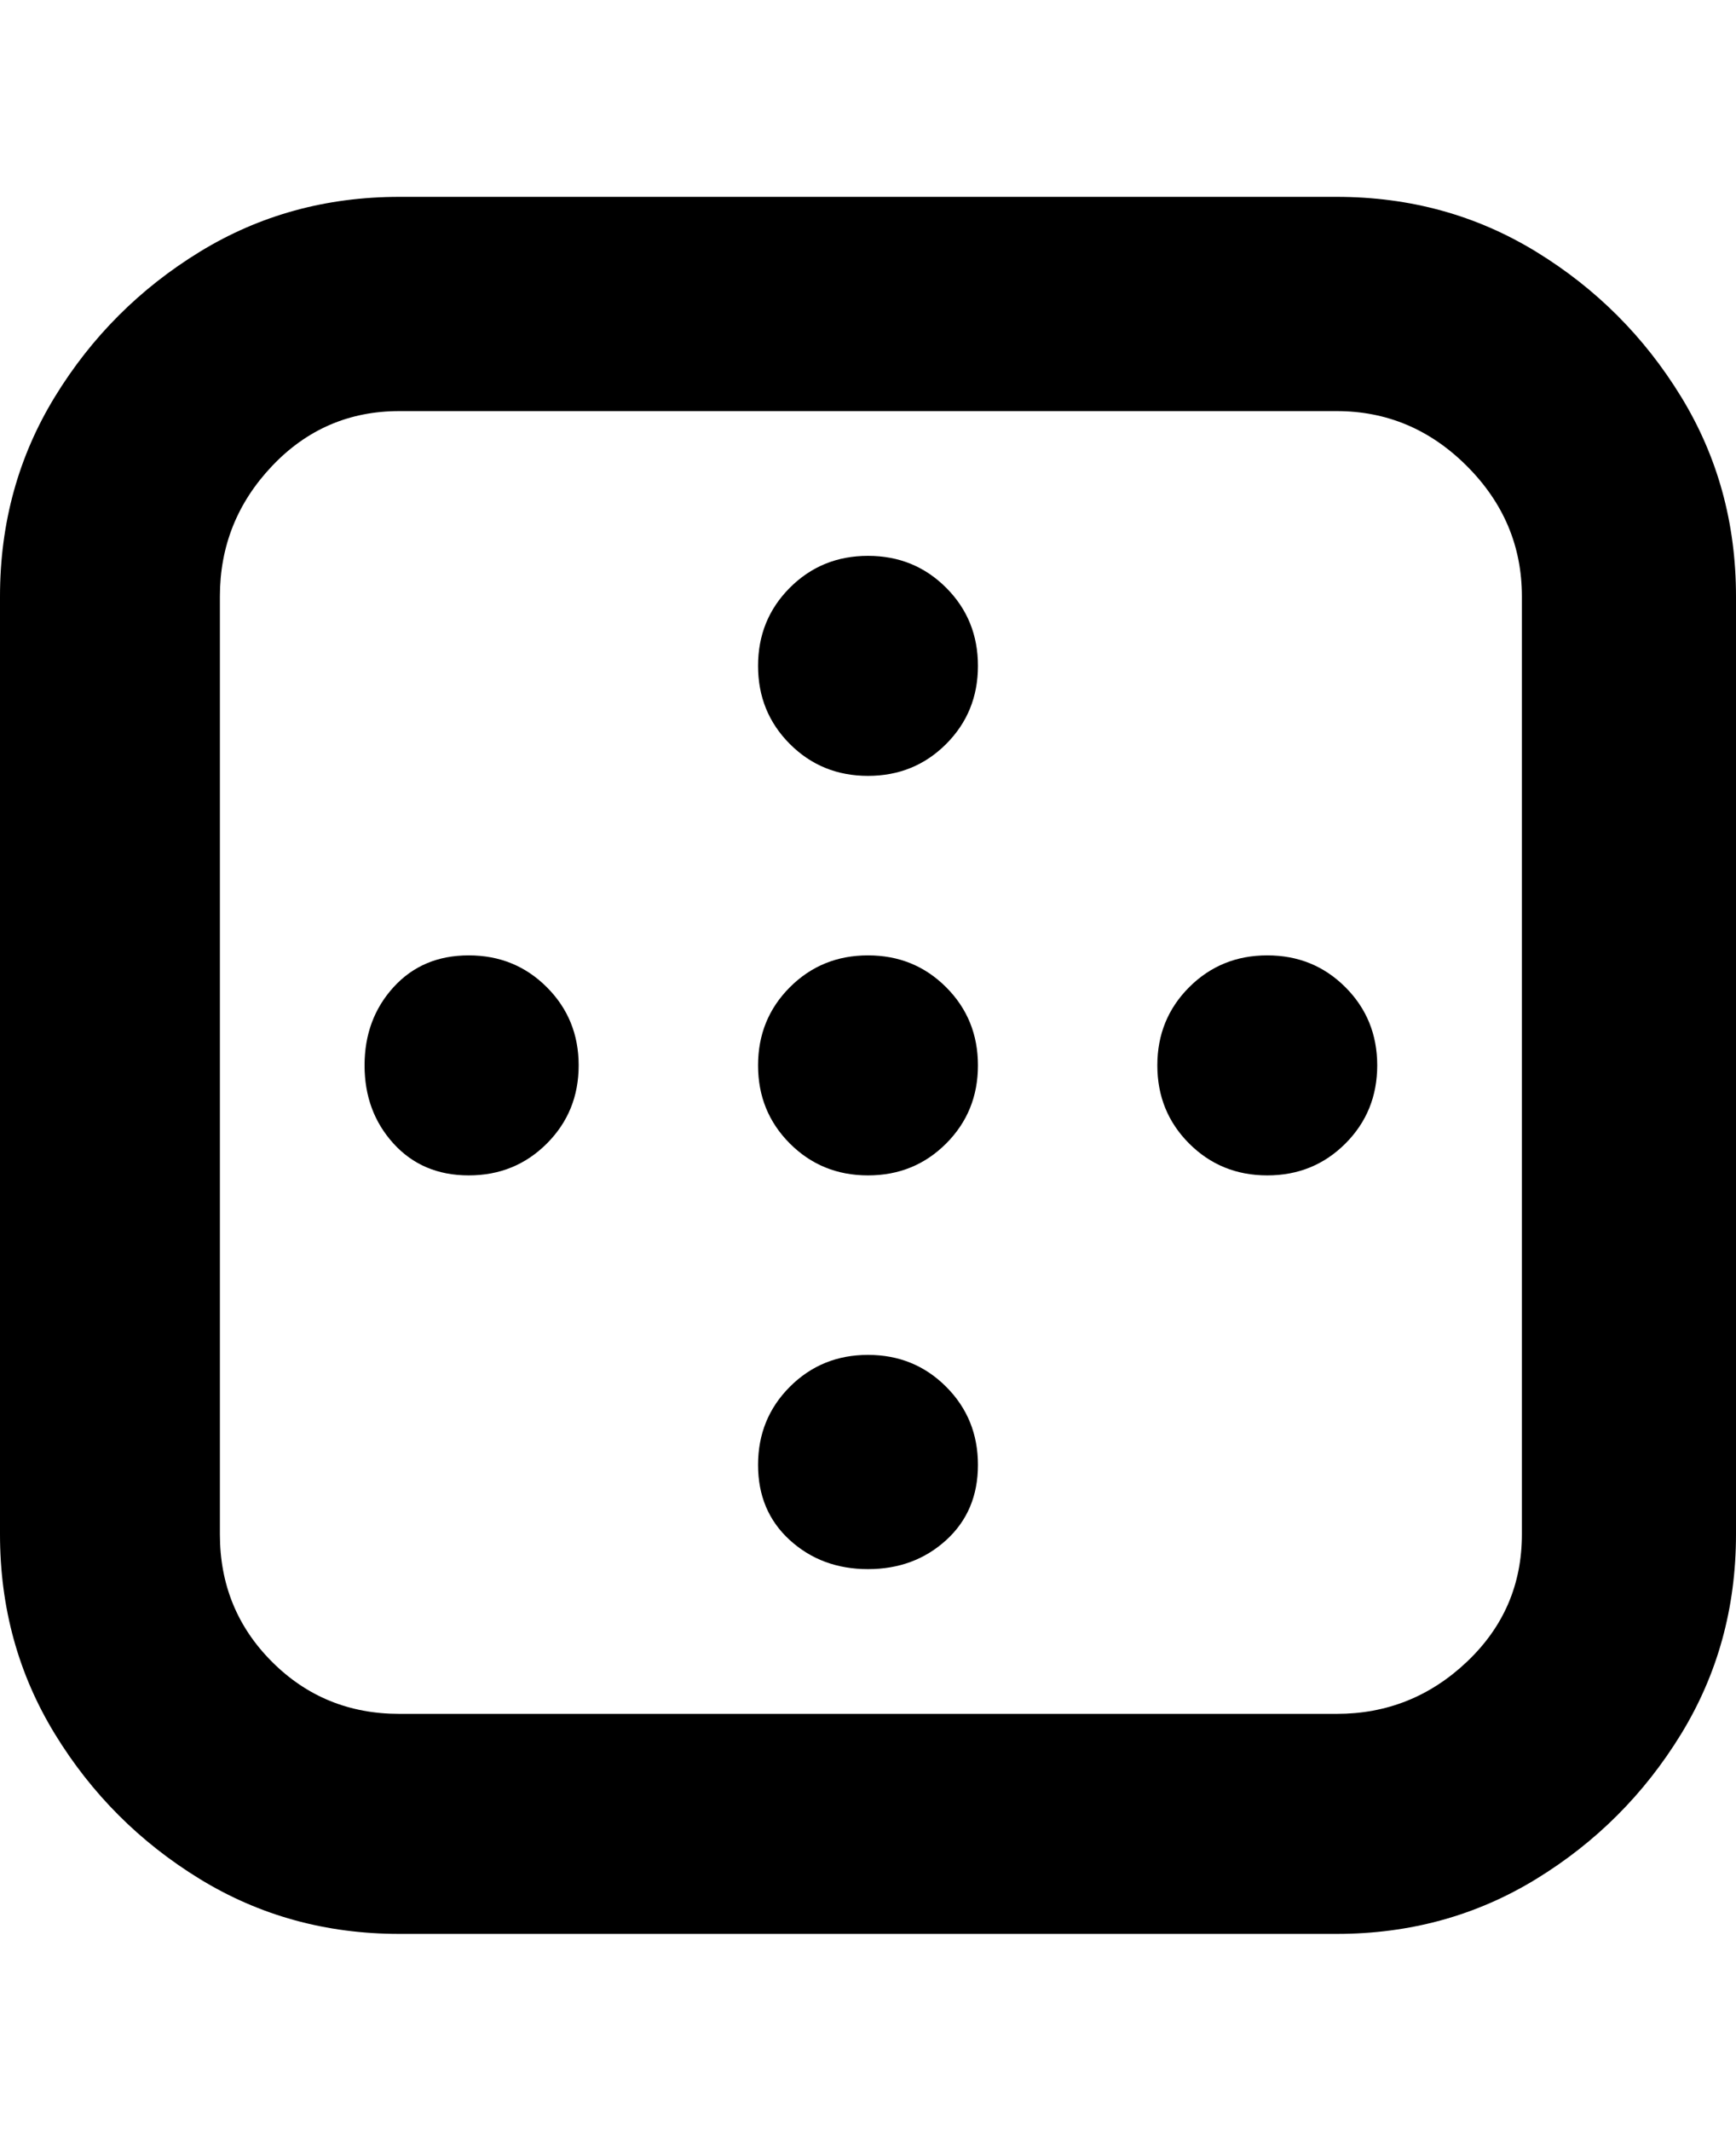 <svg viewBox="0 0 300 368" xmlns="http://www.w3.org/2000/svg"><path d="M231 334H69q-19 0-34.5-9.5t-25-25Q0 284 0 265V103q0-19 9.5-34.5t25-25Q50 34 69 34h162q19 0 34.5 9.5t25 25Q300 84 300 103v162q0 19-9.5 34.5t-25 25Q250 334 231 334zM69 71q-13 0-22 9.5T38 103v162q0 13 9 22t22 9h162q13 0 22.5-9t9.5-22V103q0-13-9.5-22.5T231 71H69zm150 94q-8 0-13.5 5.5T200 184q0 8 5.5 13.5T219 203q8 0 13.5-5.5T238 184q0-8-5.5-13.5T219 165zm-69 0q-8 0-13.5 5.5T131 184q0 8 5.5 13.5T150 203q8 0 13.5-5.5T169 184q0-8-5.5-13.5T150 165zm-69 0q-8 0-13 5.5T63 184q0 8 5 13.5t13 5.5q8 0 13.5-5.5T100 184q0-8-5.5-13.5T81 165zm88 88q0-8-5.5-13.5T150 234q-8 0-13.5 5.5T131 253q0 8 5.5 13t13.5 5q8 0 13.5-5t5.5-13zm0-138q0-8-5.5-13.5T150 96q-8 0-13.5 5.5T131 115q0 8 5.5 13.5T150 134q8 0 13.5-5.5T169 115z"/></svg>